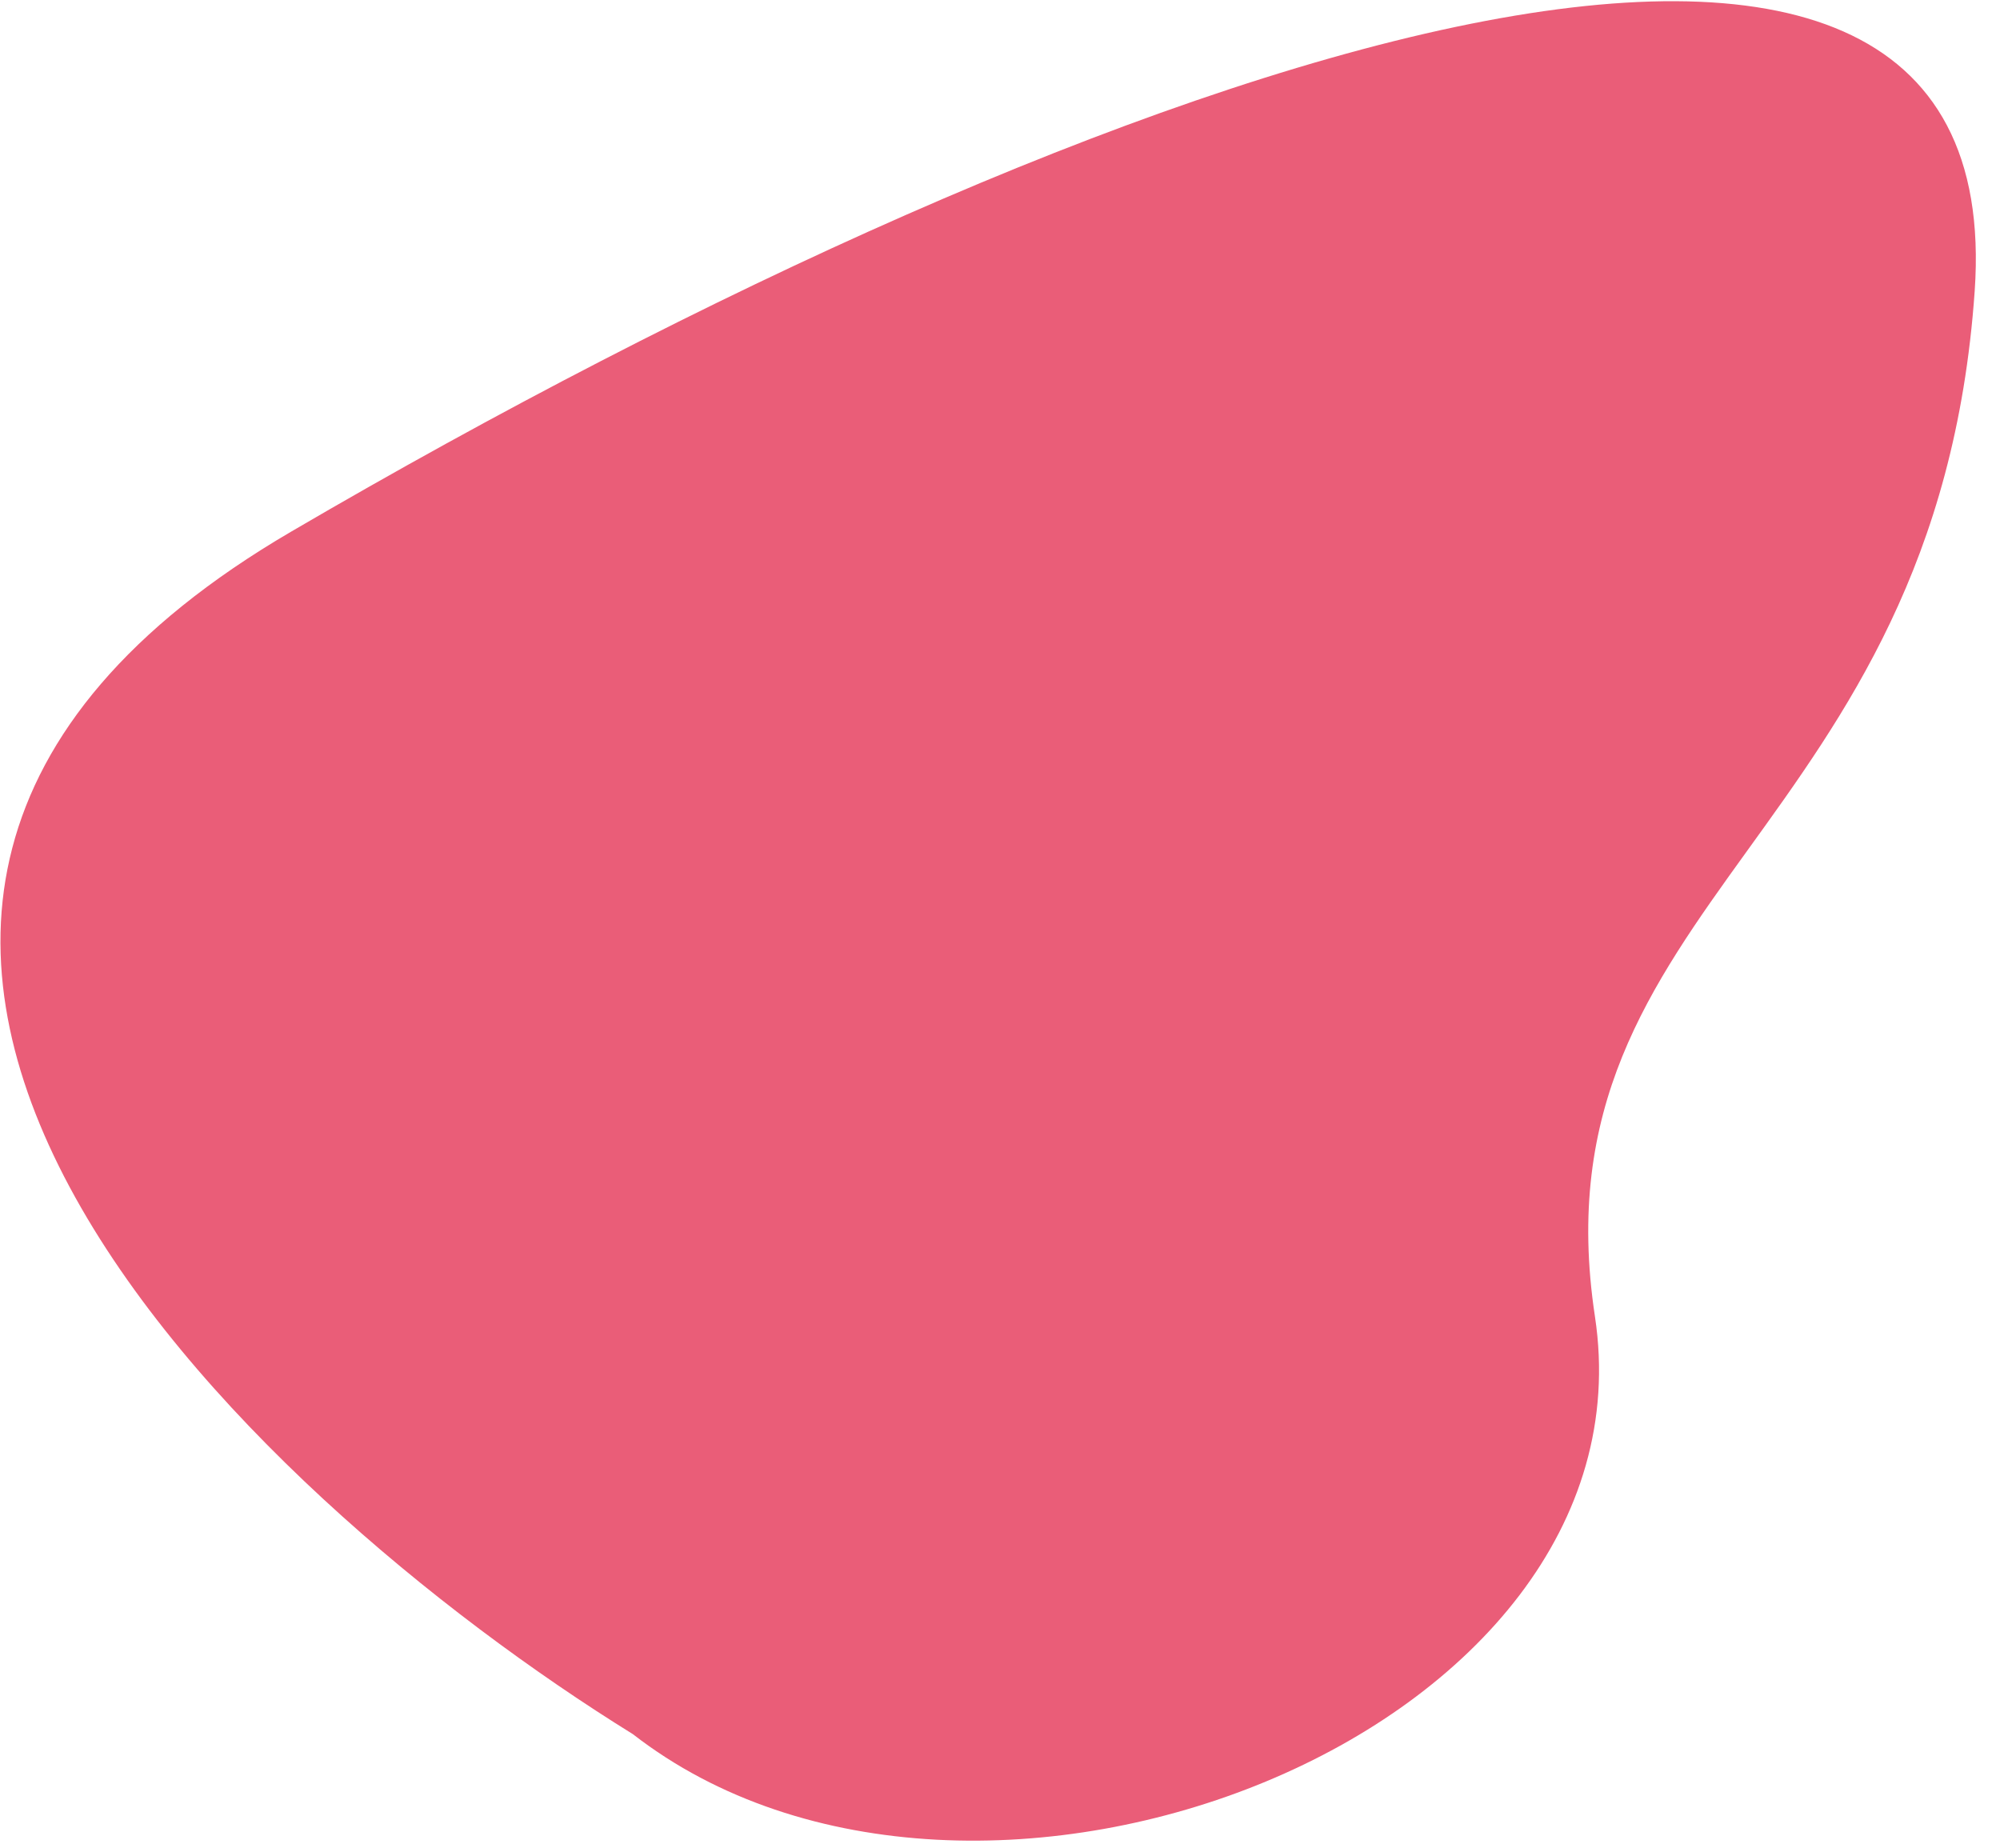 <svg width="79" height="73" viewBox="0 0 79 73" fill="none" xmlns="http://www.w3.org/2000/svg">
<path d="M11.5 21C-14.5 36.2 9.667 59 25 68.5C38.5 78.991 65.5 68.5 63 52C60.5 35.5 76.5 33 78 11.5C79.5 -10 44 2 11.5 21Z" fill="#EA5D78"/>
</svg>
